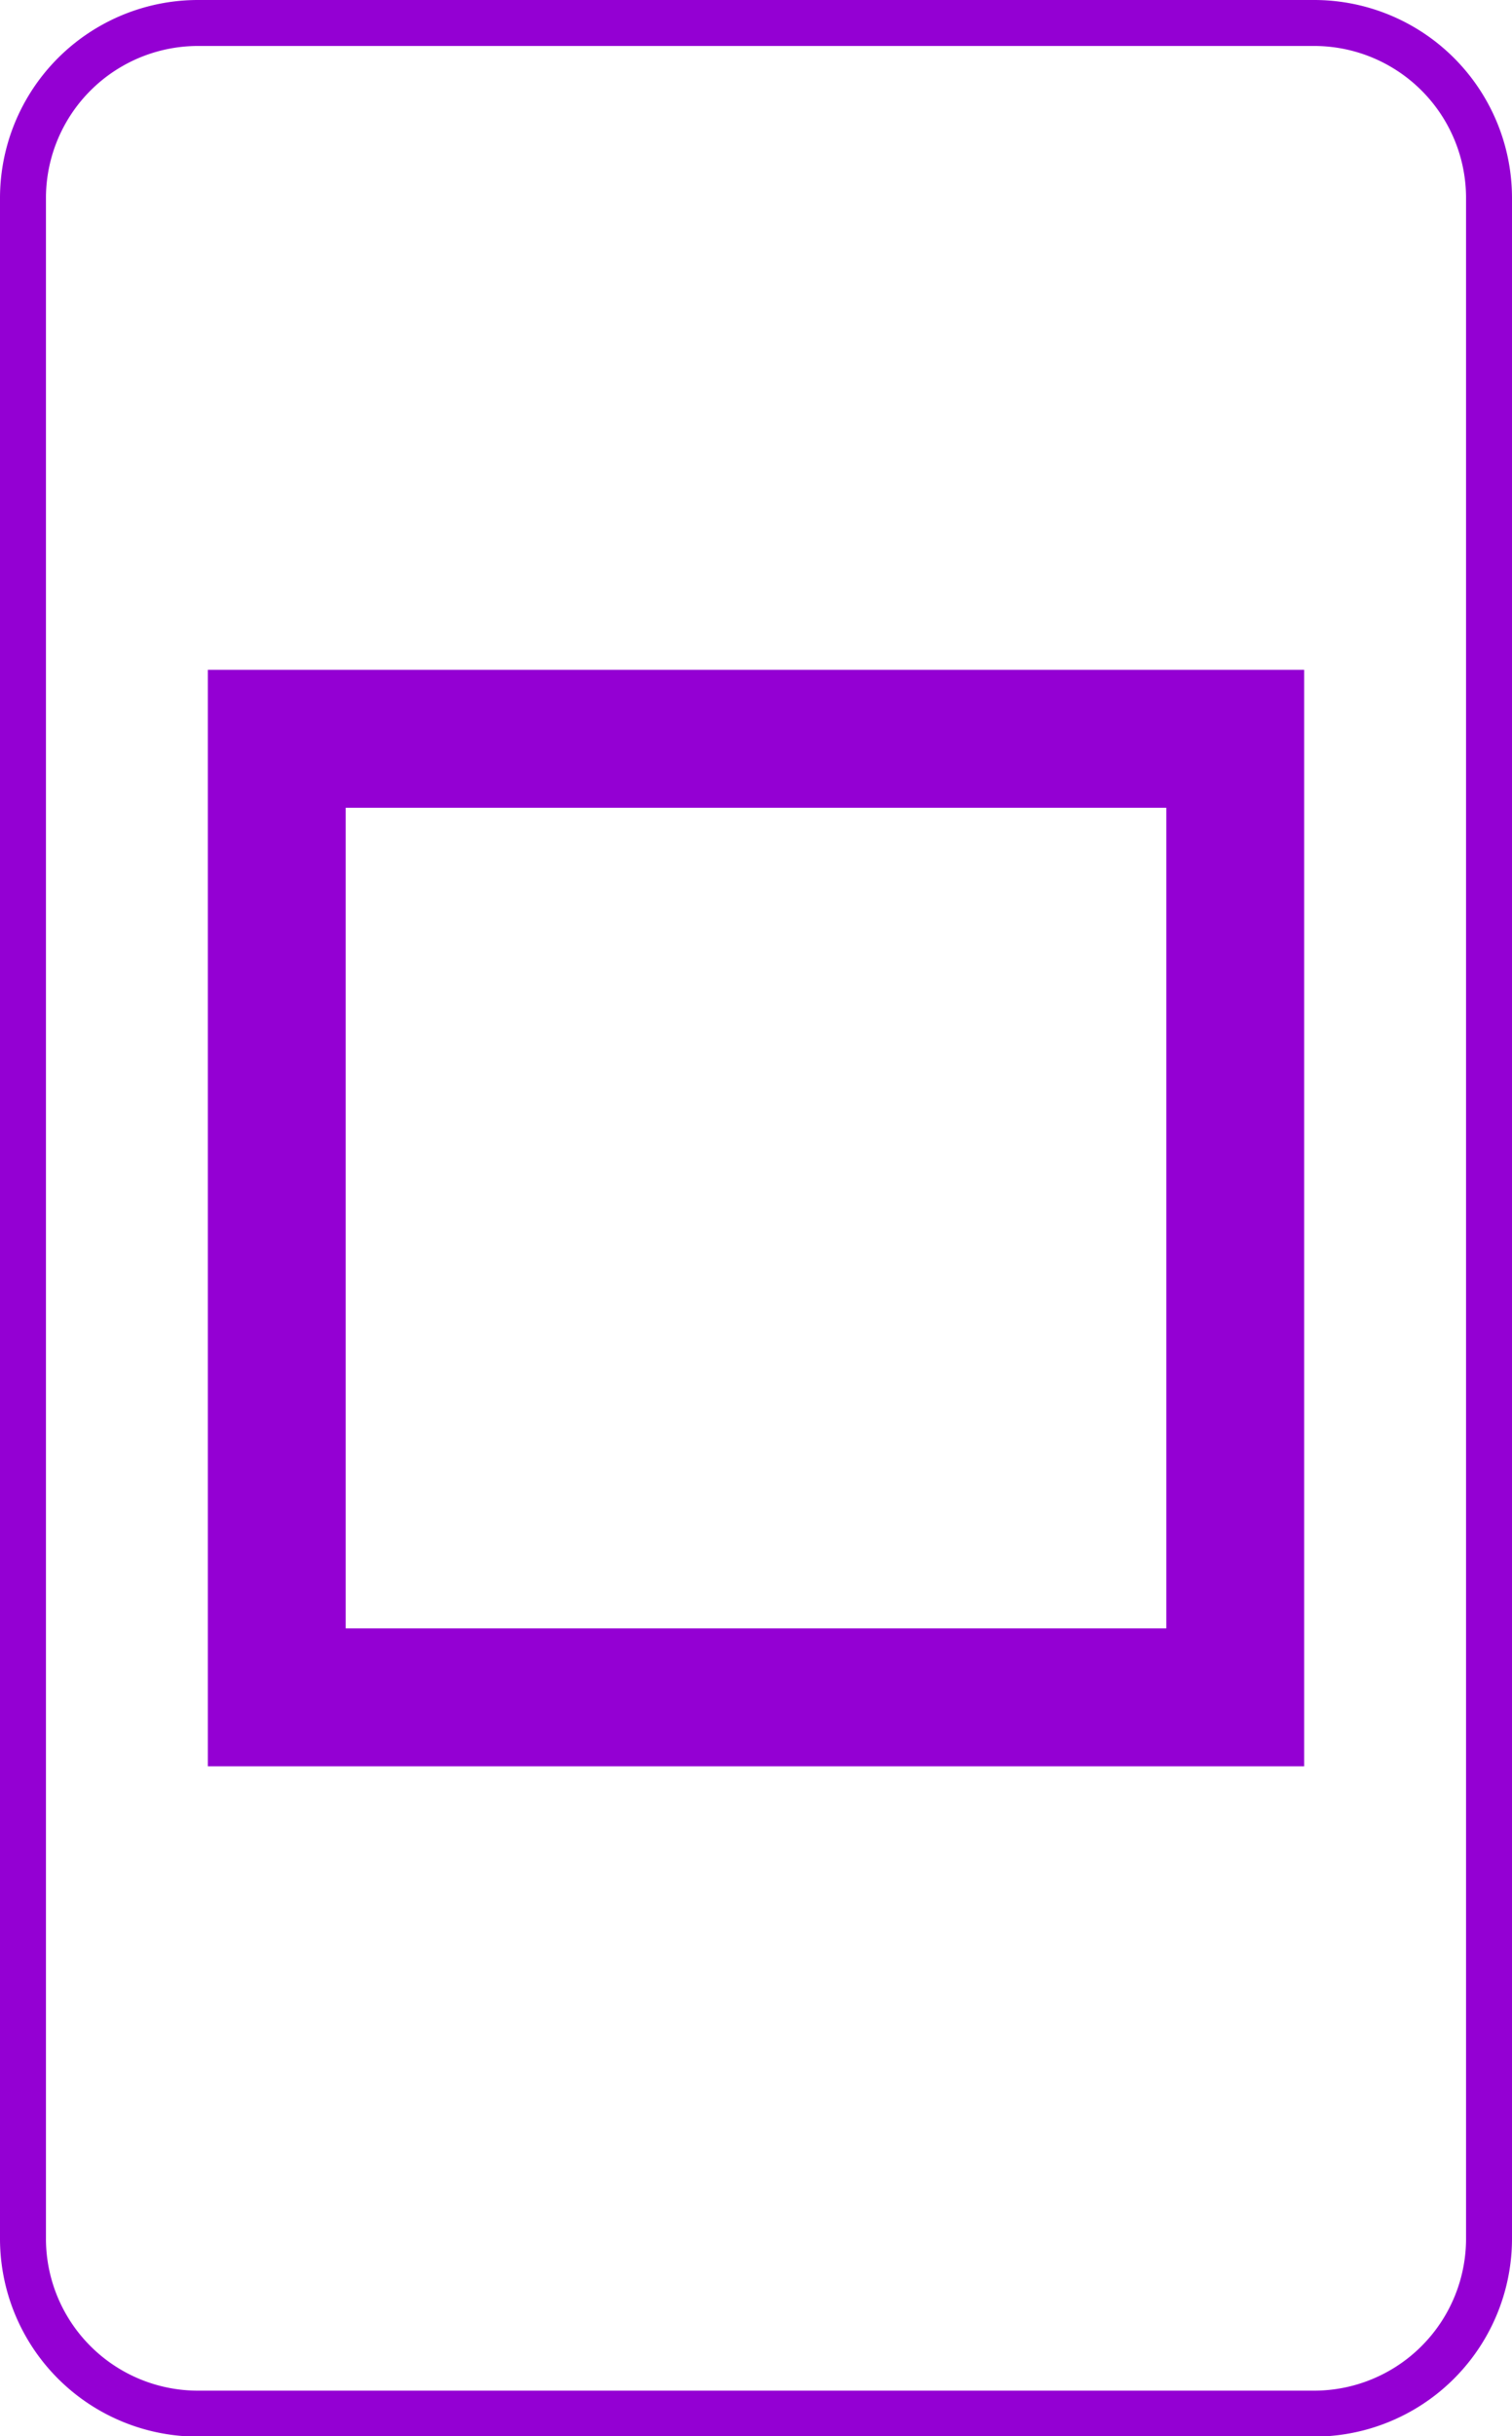 
<svg xmlns="http://www.w3.org/2000/svg" viewBox="0 0 131.61 211.95"><defs><style>.cls-1{fill:transparent;stroke-linejoin:round;stroke-width:4px;}.cls-1,.cls-2{stroke:#9400D3;stroke-linecap:round;}.cls-2{fill:none;stroke-width:12px;}</style></defs><g id="Layer_2" data-name="Layer 2"><g id="svg2"><g id="g1925"><path id="rect2089" class="cls-1" d="M17.27,2h97.08a15.23,15.23,0,0,1,15.26,15.27V194.69A15.23,15.23,0,0,1,114.35,210H17.27A15.23,15.23,0,0,1,2,194.69V17.27A15.24,15.24,0,0,1,17.27,2Z"/><path id="rect3551" class="cls-2" d="M24.09,64.28h83.43v83.4H24.09Z"/></g></g></g></svg>